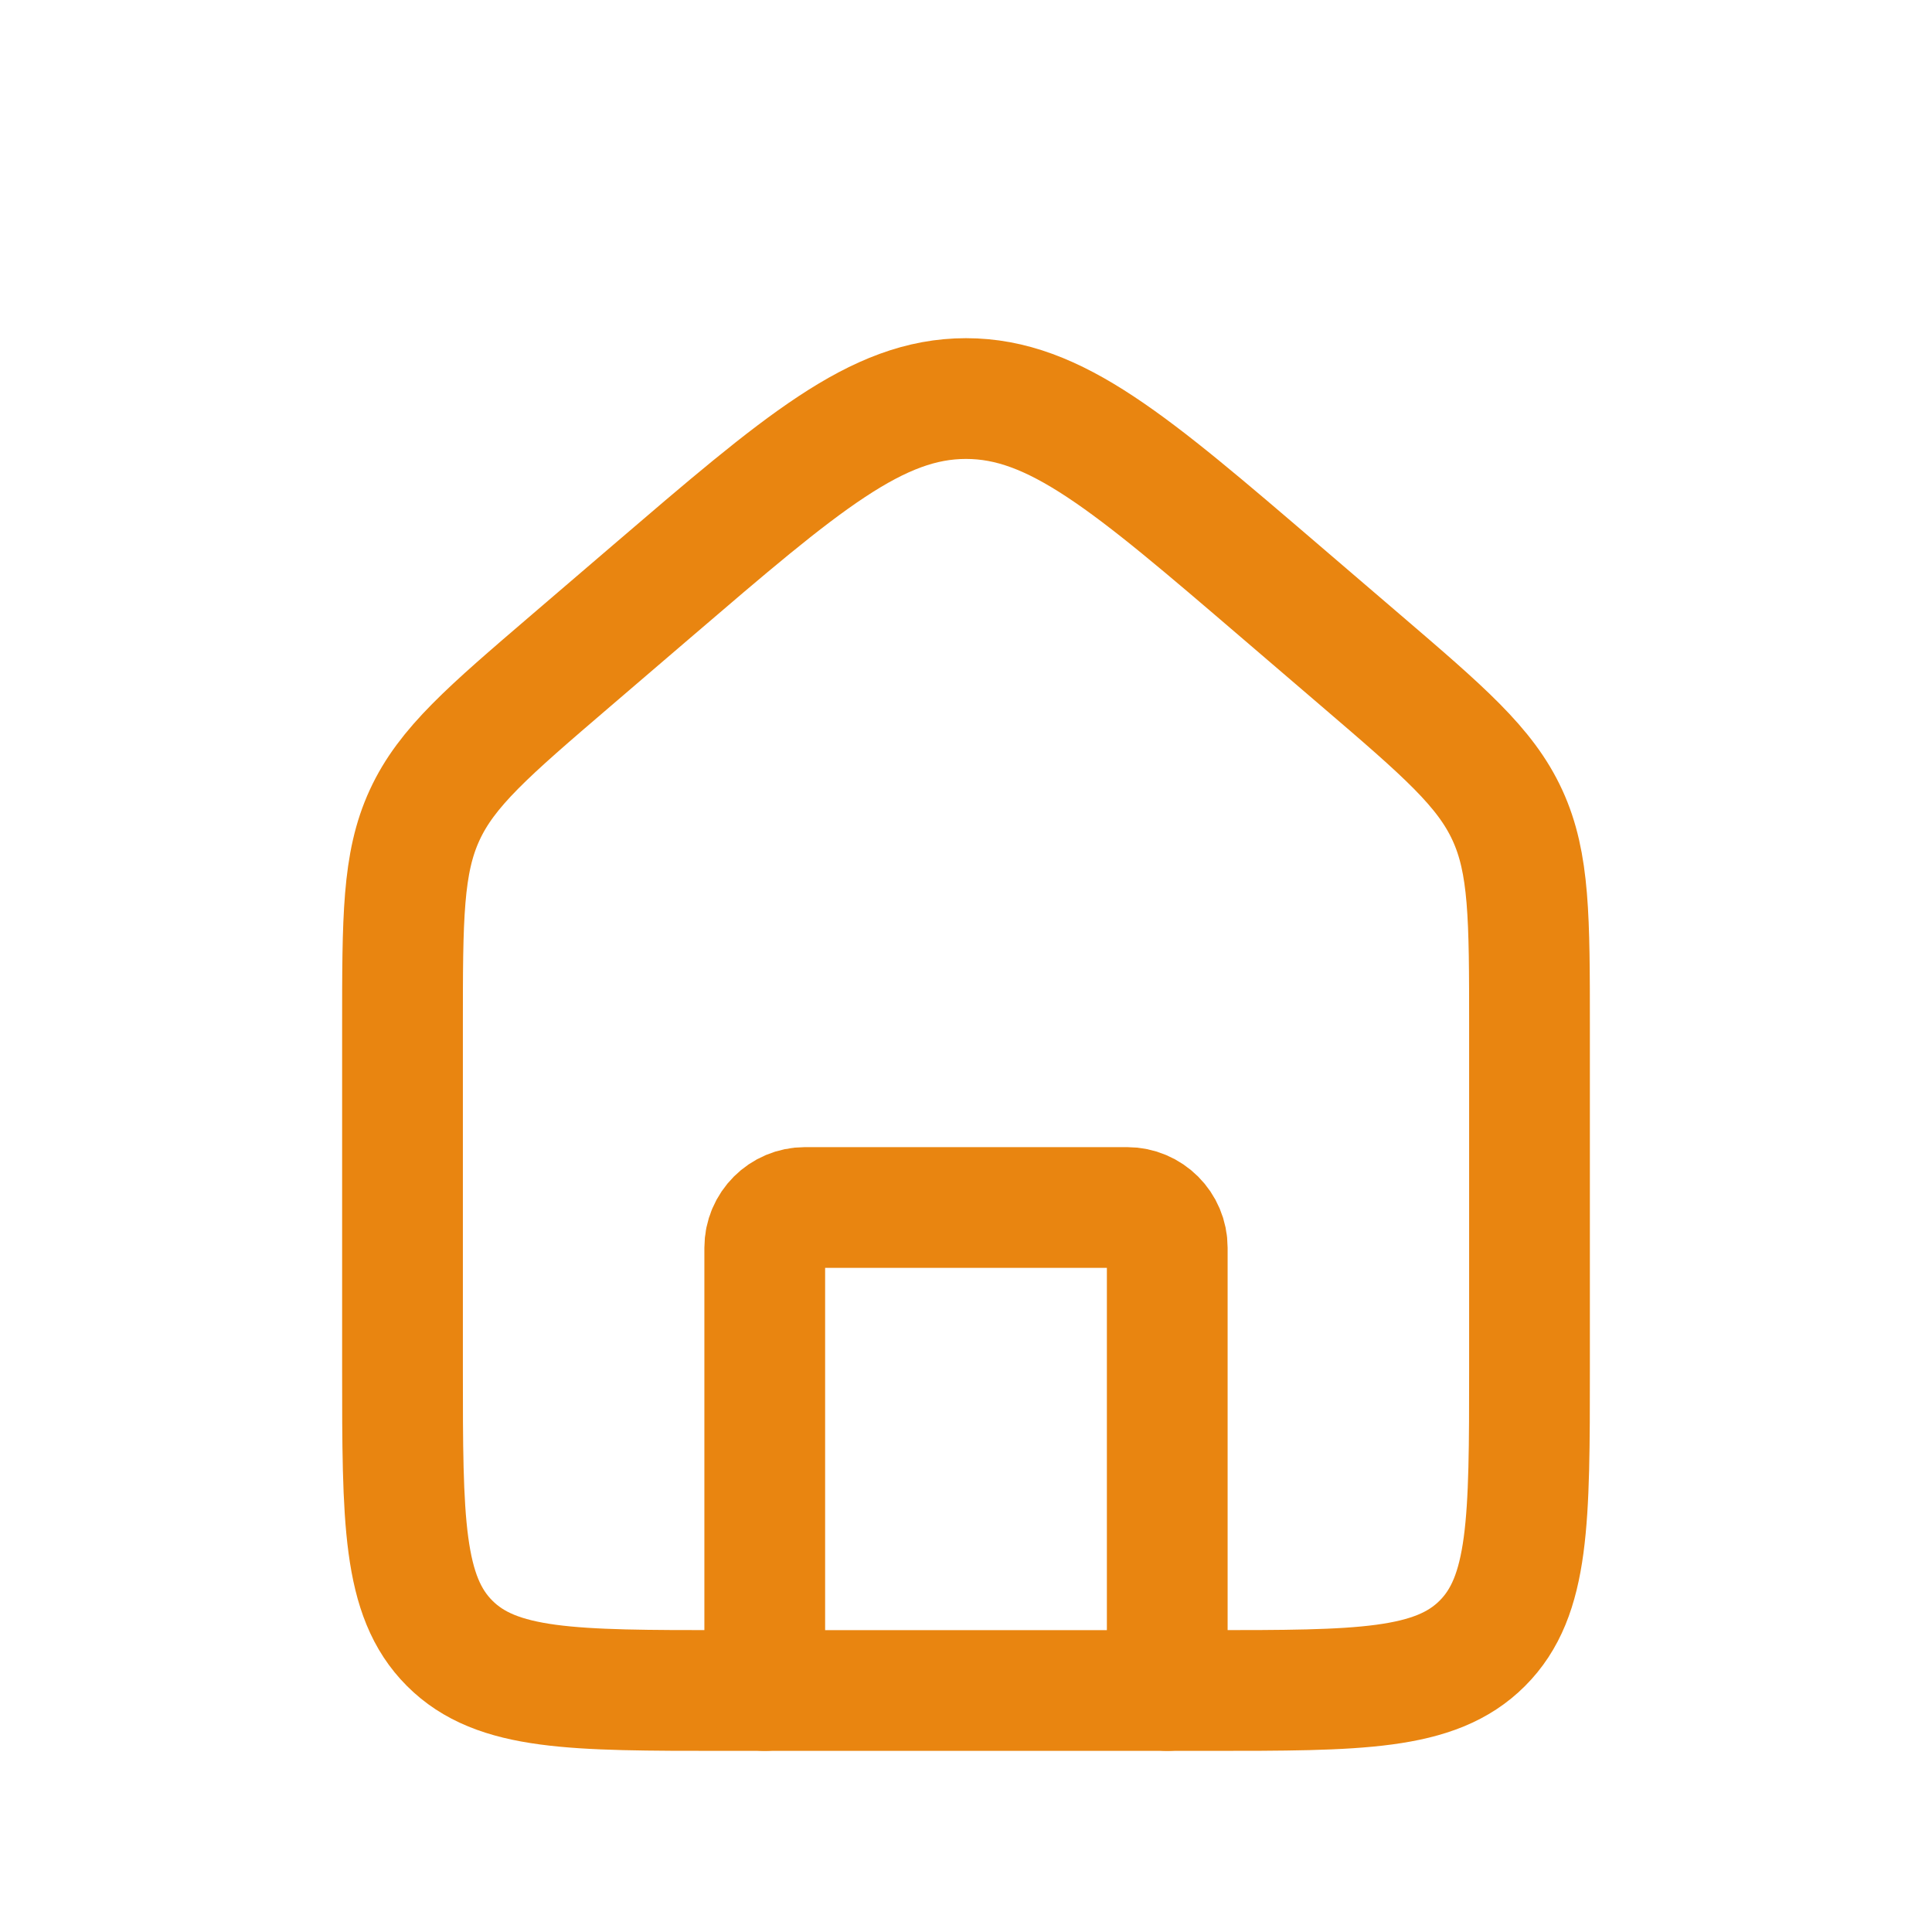 <svg width="48" height="48" viewBox="0 0 48 48" fill="none" xmlns="http://www.w3.org/2000/svg">
<path d="M10 25.519C10 22.804 10 21.446 10.549 20.253C11.098 19.059 12.129 18.175 14.191 16.408L16.191 14.694C19.917 11.5 21.78 9.902 24 9.902C26.22 9.902 28.083 11.5 31.809 14.694L33.809 16.408C35.871 18.175 36.902 19.059 37.451 20.253C38 21.446 38 22.804 38 25.519V34C38 37.771 38 39.657 36.828 40.828C35.657 42 33.771 42 30 42H18C14.229 42 12.343 42 11.172 40.828C10 39.657 10 37.771 10 34V25.519Z" stroke="#E98510" stroke-width="3"/>
<path d="M29 42V31C29 30.448 28.552 30 28 30H20C19.448 30 19 30.448 19 31V42" stroke="#E98510" stroke-width="3" stroke-linecap="round" stroke-linejoin="round"/>
</svg>
